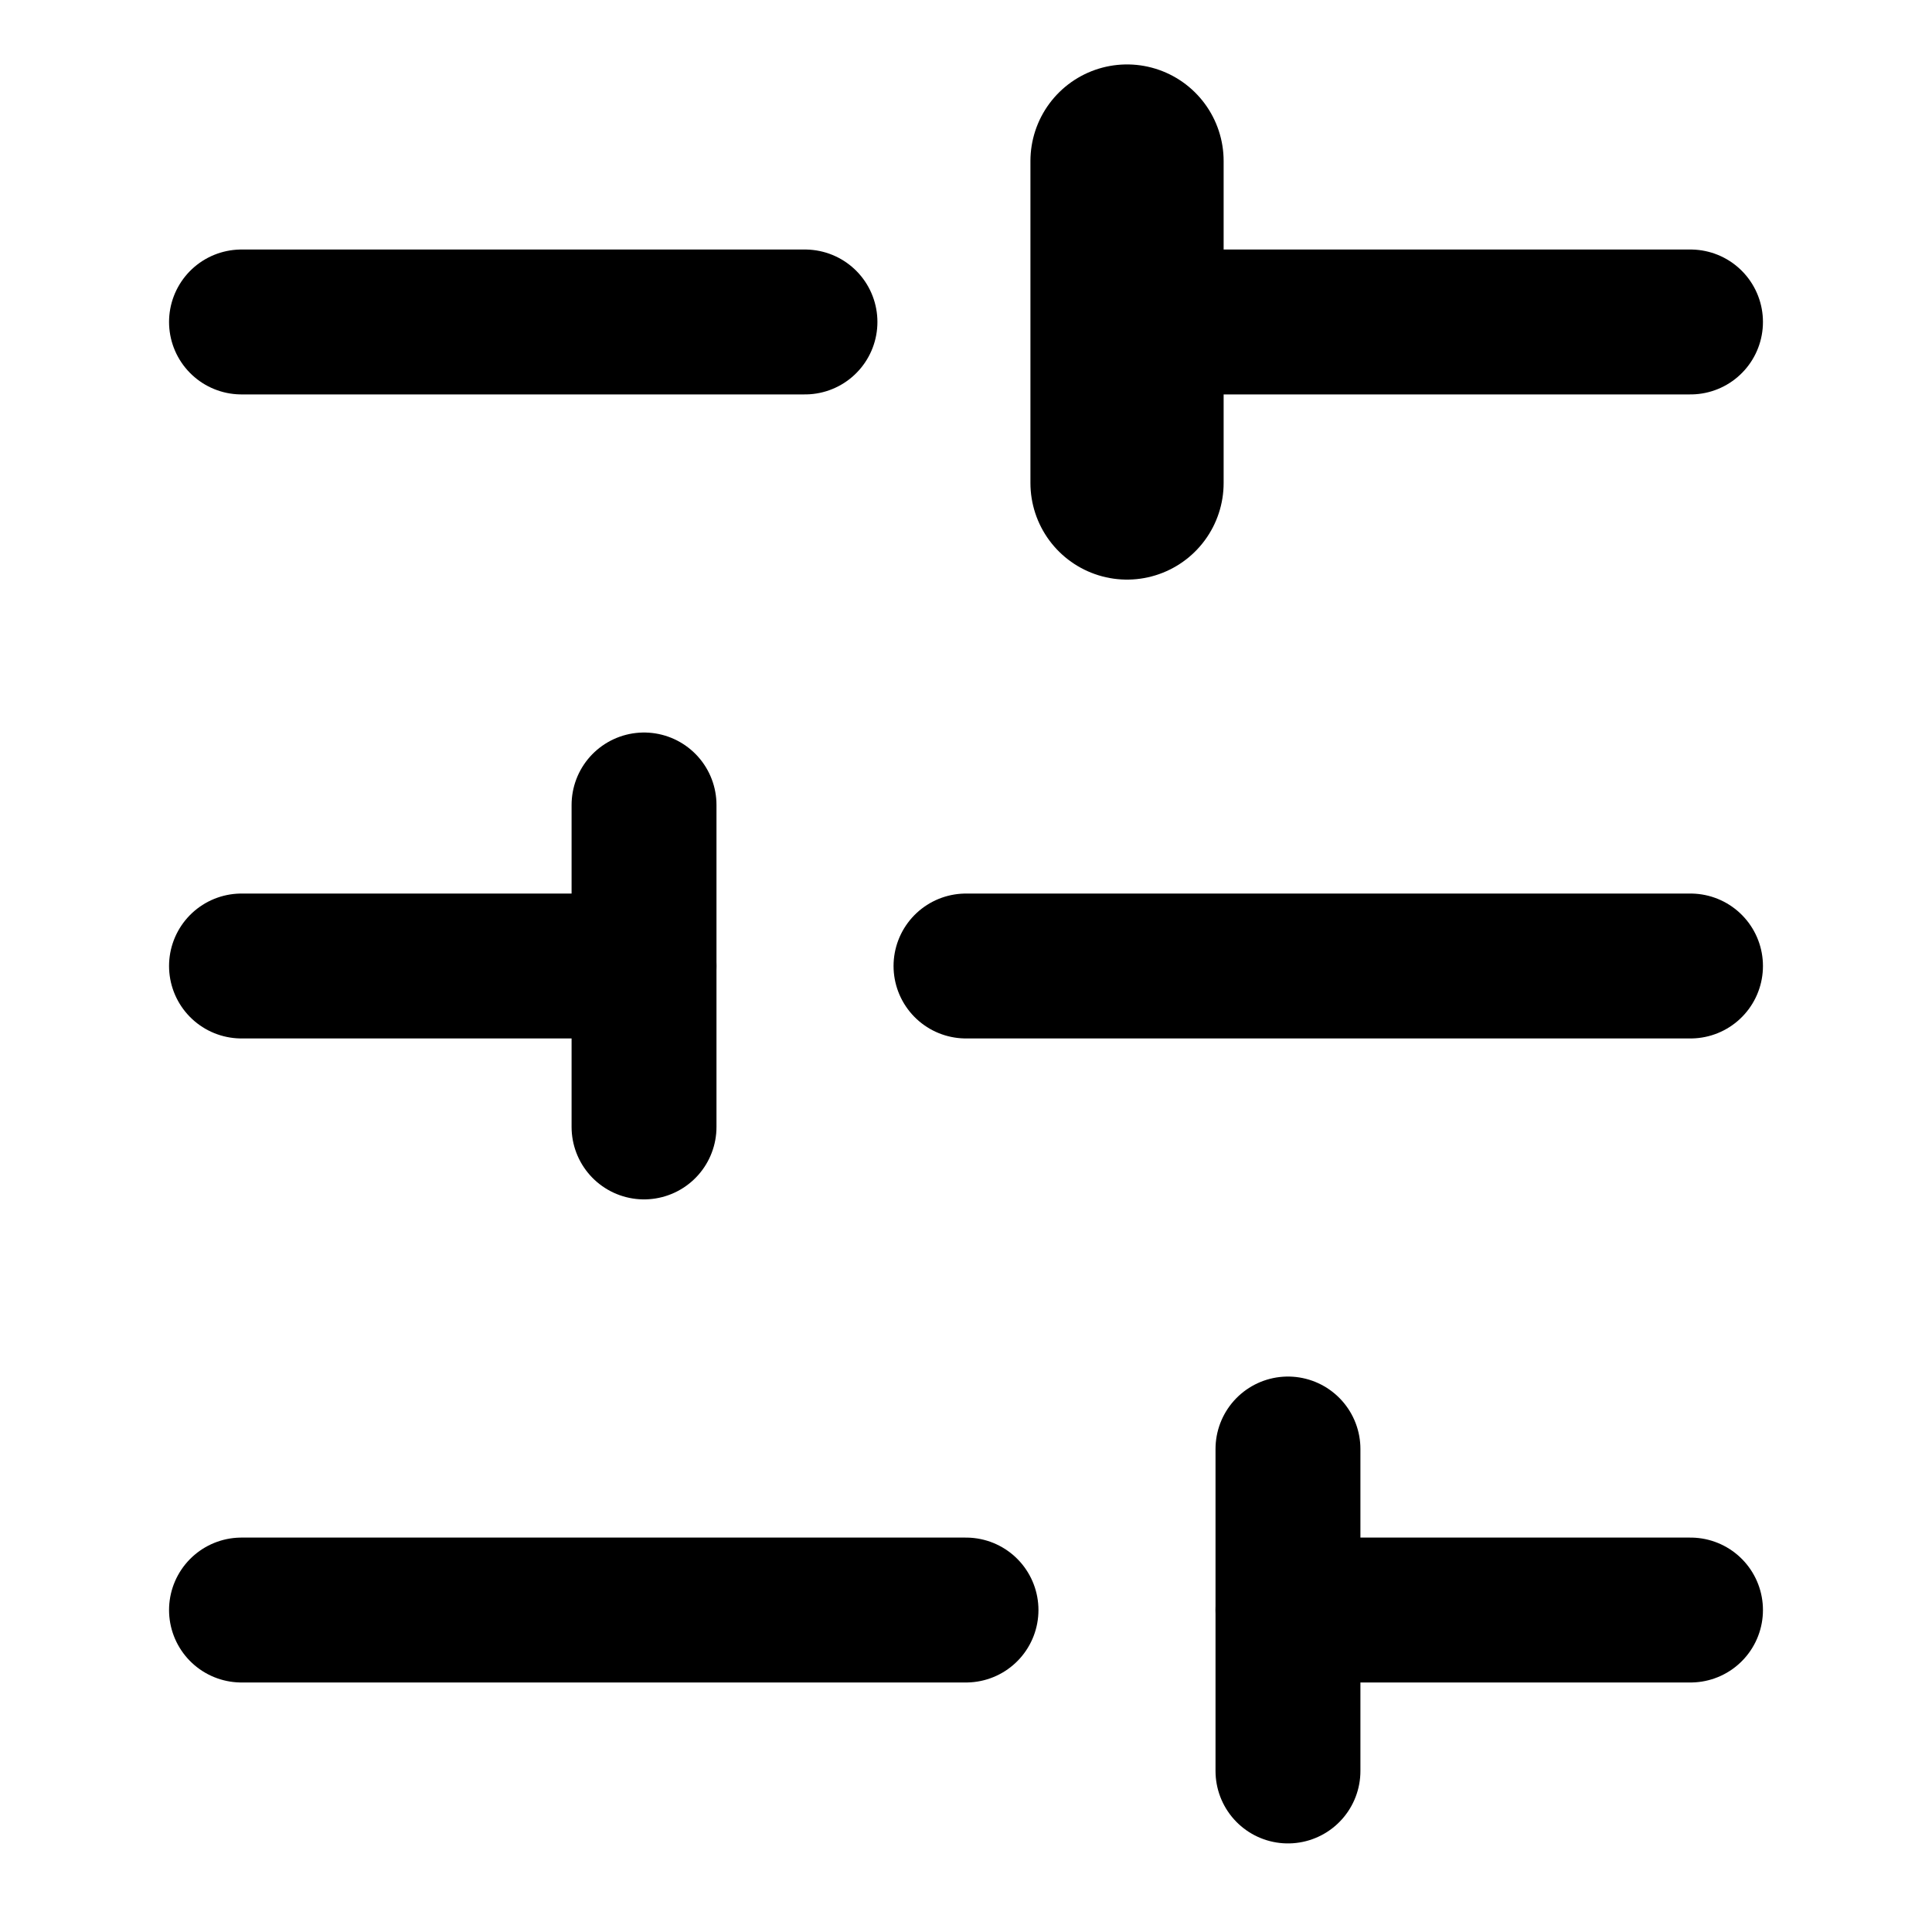 <svg width="20" height="20" viewBox="0 0 20 20" fill="none" xmlns="http://www.w3.org/2000/svg">
<path d="M17.5 3.333H11.667" stroke="currentColor" stroke-width="1.5" stroke-linecap="round" stroke-linejoin="round"/>
<path d="M8.333 3.333H2.5" stroke="currentColor" stroke-width="1.5" stroke-linecap="round" stroke-linejoin="round"/>
<path d="M17.5 10H10" stroke="currentColor" stroke-width="1.5" stroke-linecap="round" stroke-linejoin="round"/>
<path d="M6.667 10H2.5" stroke="currentColor" stroke-width="1.5" stroke-linecap="round" stroke-linejoin="round"/>
<path d="M17.5 16.667H13.333" stroke="currentColor" stroke-width="1.5" stroke-linecap="round" stroke-linejoin="round"/>
<path d="M10 16.667H2.5" stroke="currentColor" stroke-width="1.5" stroke-linecap="round" stroke-linejoin="round"/>
<path d="M11.667 1.667V5" stroke="currentColor" stroke-width="2" stroke-linecap="round" stroke-linejoin="round"/>
<path d="M6.667 8.333V11.666" stroke="currentColor" stroke-width="1.5" stroke-linecap="round" stroke-linejoin="round"/>
<path d="M13.333 15V18.333" stroke="currentColor" stroke-width="1.5" stroke-linecap="round" stroke-linejoin="round"/>
</svg>
